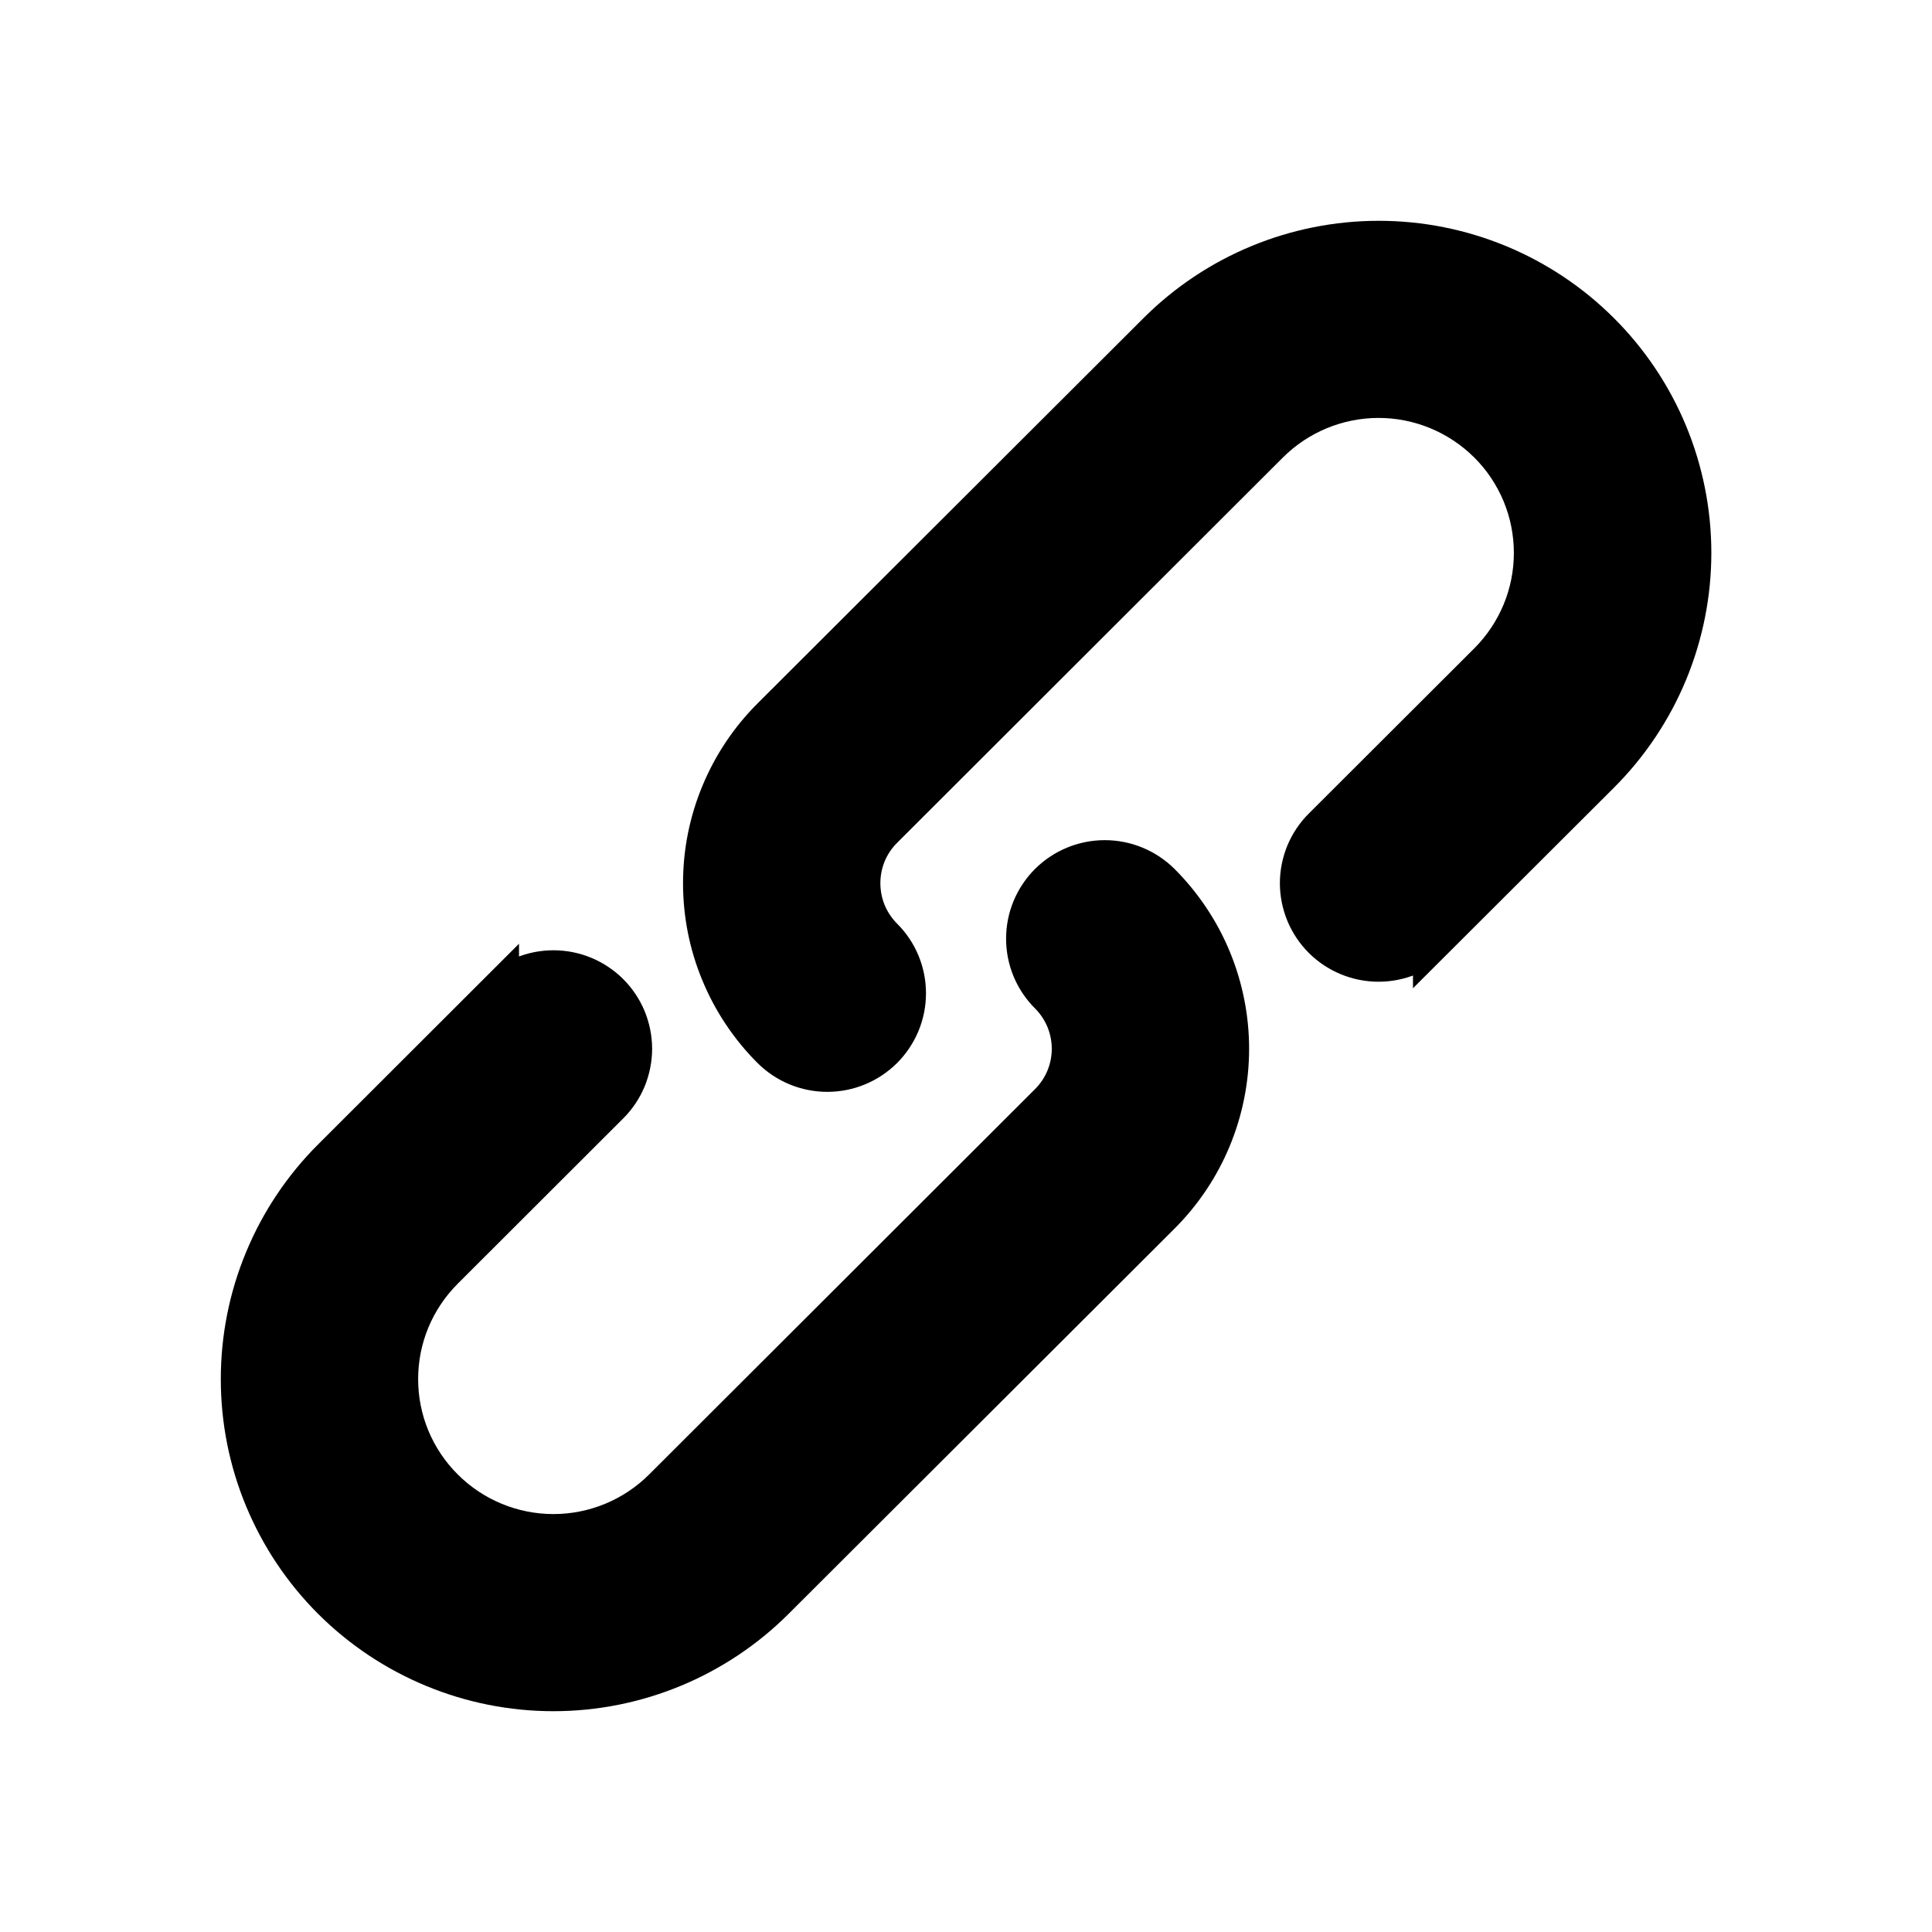 <svg width="28" height="28" viewBox="0 0 28 28" fill="none" xmlns="http://www.w3.org/2000/svg">
<path d="M7.222 14.402C7.434 14.191 7.721 14.072 8.021 14.072C8.321 14.072 8.608 14.191 8.82 14.402C8.925 14.507 9.008 14.631 9.065 14.768C9.121 14.905 9.151 15.052 9.151 15.2C9.151 15.348 9.121 15.495 9.065 15.632C9.008 15.768 8.925 15.893 8.82 15.997L6.423 18.391C6.213 18.601 6.046 18.849 5.932 19.123C5.818 19.397 5.76 19.69 5.76 19.987C5.76 20.283 5.818 20.577 5.932 20.851C6.046 21.124 6.213 21.373 6.423 21.582C6.847 22.005 7.422 22.243 8.021 22.243C8.62 22.243 9.195 22.005 9.619 21.582L15.212 15.997C15.317 15.893 15.4 15.768 15.457 15.632C15.514 15.495 15.543 15.348 15.543 15.2C15.543 15.052 15.514 14.905 15.457 14.768C15.4 14.631 15.317 14.507 15.212 14.402C15.107 14.298 15.024 14.173 14.967 14.037C14.91 13.899 14.881 13.753 14.881 13.604C14.881 13.456 14.91 13.309 14.967 13.172C15.024 13.036 15.107 12.911 15.212 12.806C15.424 12.595 15.712 12.476 16.011 12.476C16.311 12.476 16.598 12.595 16.811 12.806C17.125 13.121 17.375 13.494 17.545 13.904C17.715 14.315 17.803 14.755 17.803 15.2C17.803 15.644 17.715 16.085 17.545 16.495C17.375 16.906 17.125 17.279 16.811 17.593L11.216 23.178C10.368 24.024 9.218 24.5 8.02 24.5C6.821 24.5 5.672 24.024 4.823 23.178C4.404 22.759 4.071 22.262 3.844 21.715C3.616 21.167 3.5 20.58 3.5 19.987C3.5 19.395 3.616 18.808 3.844 18.26C4.071 17.712 4.404 17.215 4.823 16.797L7.222 14.401V14.402ZM20.778 13.598C20.566 13.809 20.279 13.928 19.979 13.928C19.68 13.928 19.392 13.809 19.18 13.598C19.075 13.493 18.992 13.368 18.935 13.232C18.879 13.095 18.849 12.948 18.849 12.8C18.849 12.652 18.879 12.505 18.935 12.368C18.992 12.232 19.075 12.107 19.18 12.003L21.578 9.609C21.788 9.399 21.954 9.151 22.068 8.877C22.182 8.603 22.24 8.31 22.24 8.013C22.24 7.717 22.182 7.423 22.068 7.149C21.954 6.876 21.788 6.627 21.578 6.418C21.153 5.995 20.578 5.757 19.979 5.757C19.38 5.757 18.805 5.995 18.381 6.418L12.789 12.003C12.684 12.107 12.601 12.232 12.544 12.368C12.488 12.505 12.459 12.652 12.459 12.8C12.459 12.948 12.488 13.095 12.544 13.232C12.601 13.368 12.684 13.493 12.789 13.598C12.894 13.702 12.977 13.826 13.034 13.963C13.091 14.1 13.12 14.247 13.12 14.396C13.12 14.544 13.091 14.691 13.034 14.828C12.977 14.964 12.894 15.089 12.789 15.194C12.577 15.405 12.29 15.524 11.99 15.524C11.69 15.524 11.403 15.405 11.191 15.194C10.876 14.879 10.627 14.506 10.457 14.095C10.286 13.685 10.199 13.245 10.199 12.8C10.199 12.355 10.286 11.915 10.457 11.505C10.627 11.094 10.876 10.721 11.191 10.407L16.785 4.822C17.634 3.975 18.783 3.5 19.982 3.5C21.18 3.5 22.33 3.975 23.178 4.822C23.598 5.241 23.931 5.738 24.158 6.285C24.385 6.833 24.502 7.42 24.502 8.013C24.502 8.605 24.385 9.192 24.158 9.74C23.931 10.287 23.598 10.785 23.178 11.204L20.778 13.599V13.598Z" fill="black" stroke="black" stroke-width="0.6"/>
</svg>

